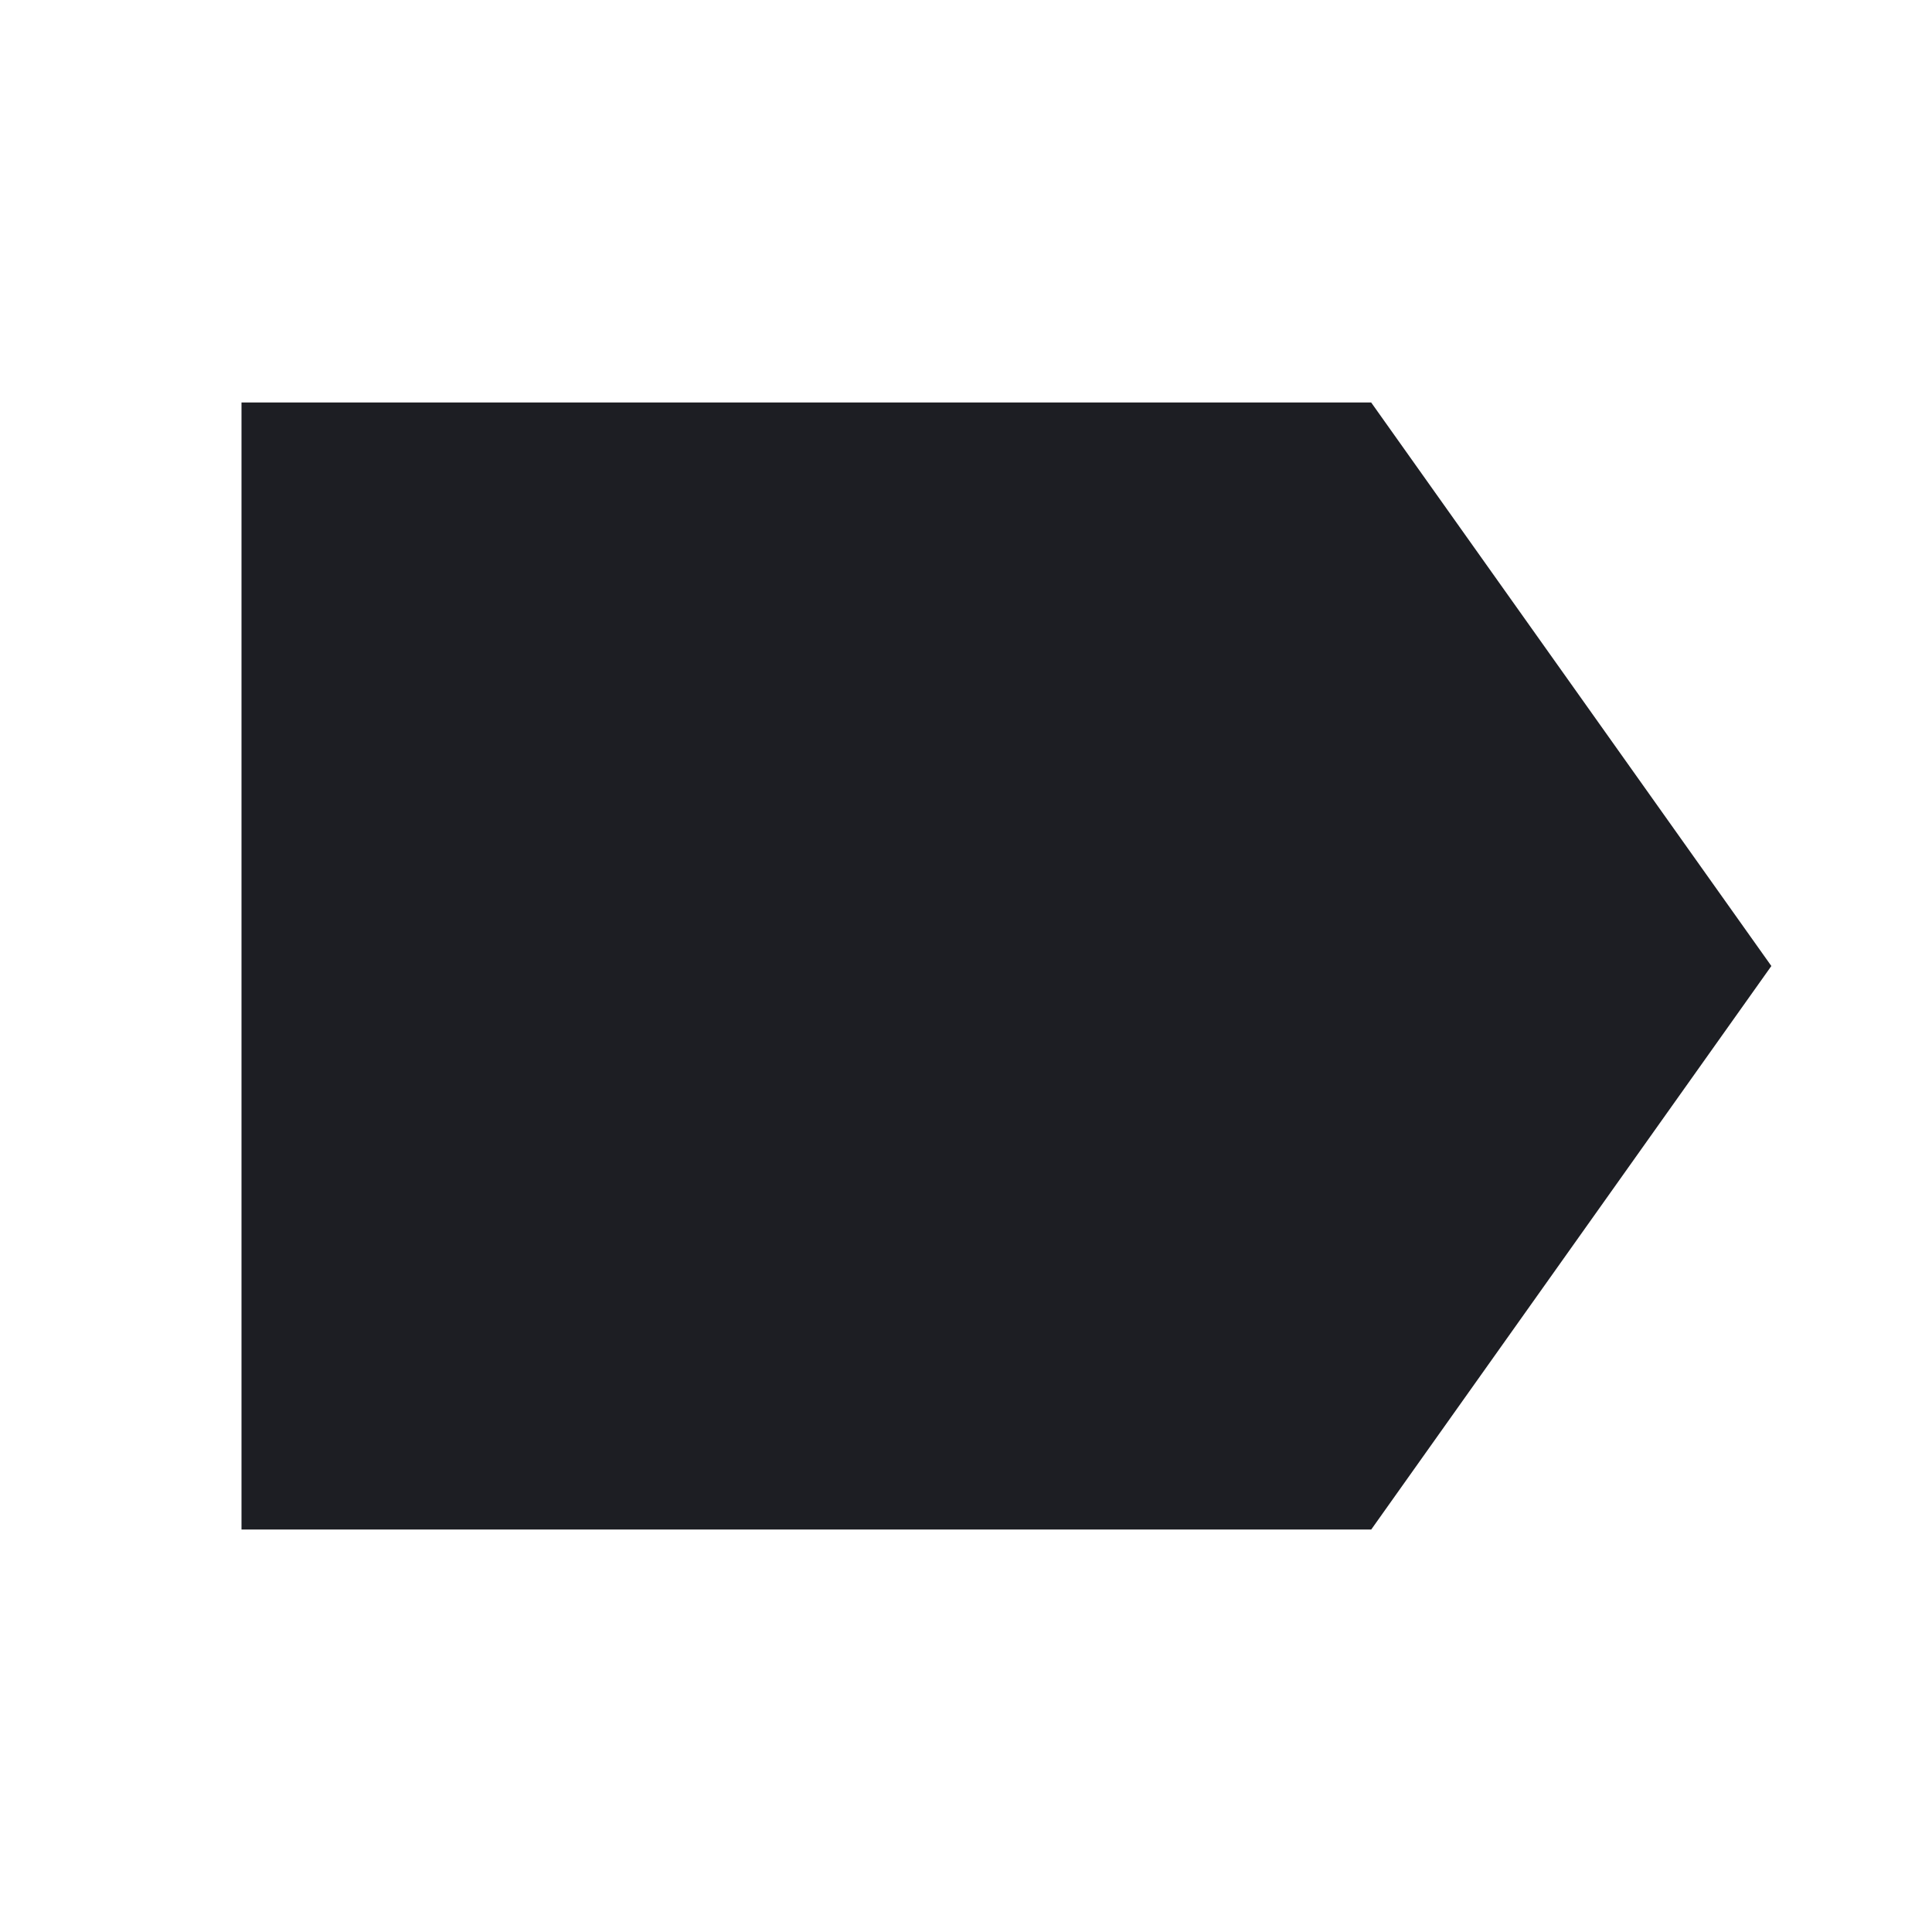 <svg viewBox="0 0 2400 2400" fill="none" xmlns="http://www.w3.org/2000/svg"><path d="M300.000 1200.000 L 300.000 1900.000 1001.709 1900.000 L 1703.418 1900.000 1951.929 1550.004 L 2200.440 1200.007 1951.889 850.004 L 1703.337 500.000 1001.669 500.000 L 300.000 500.000 300.000 1200.000 " fill="#1D1E23" stroke="none" fill-rule="evenodd"/></svg>